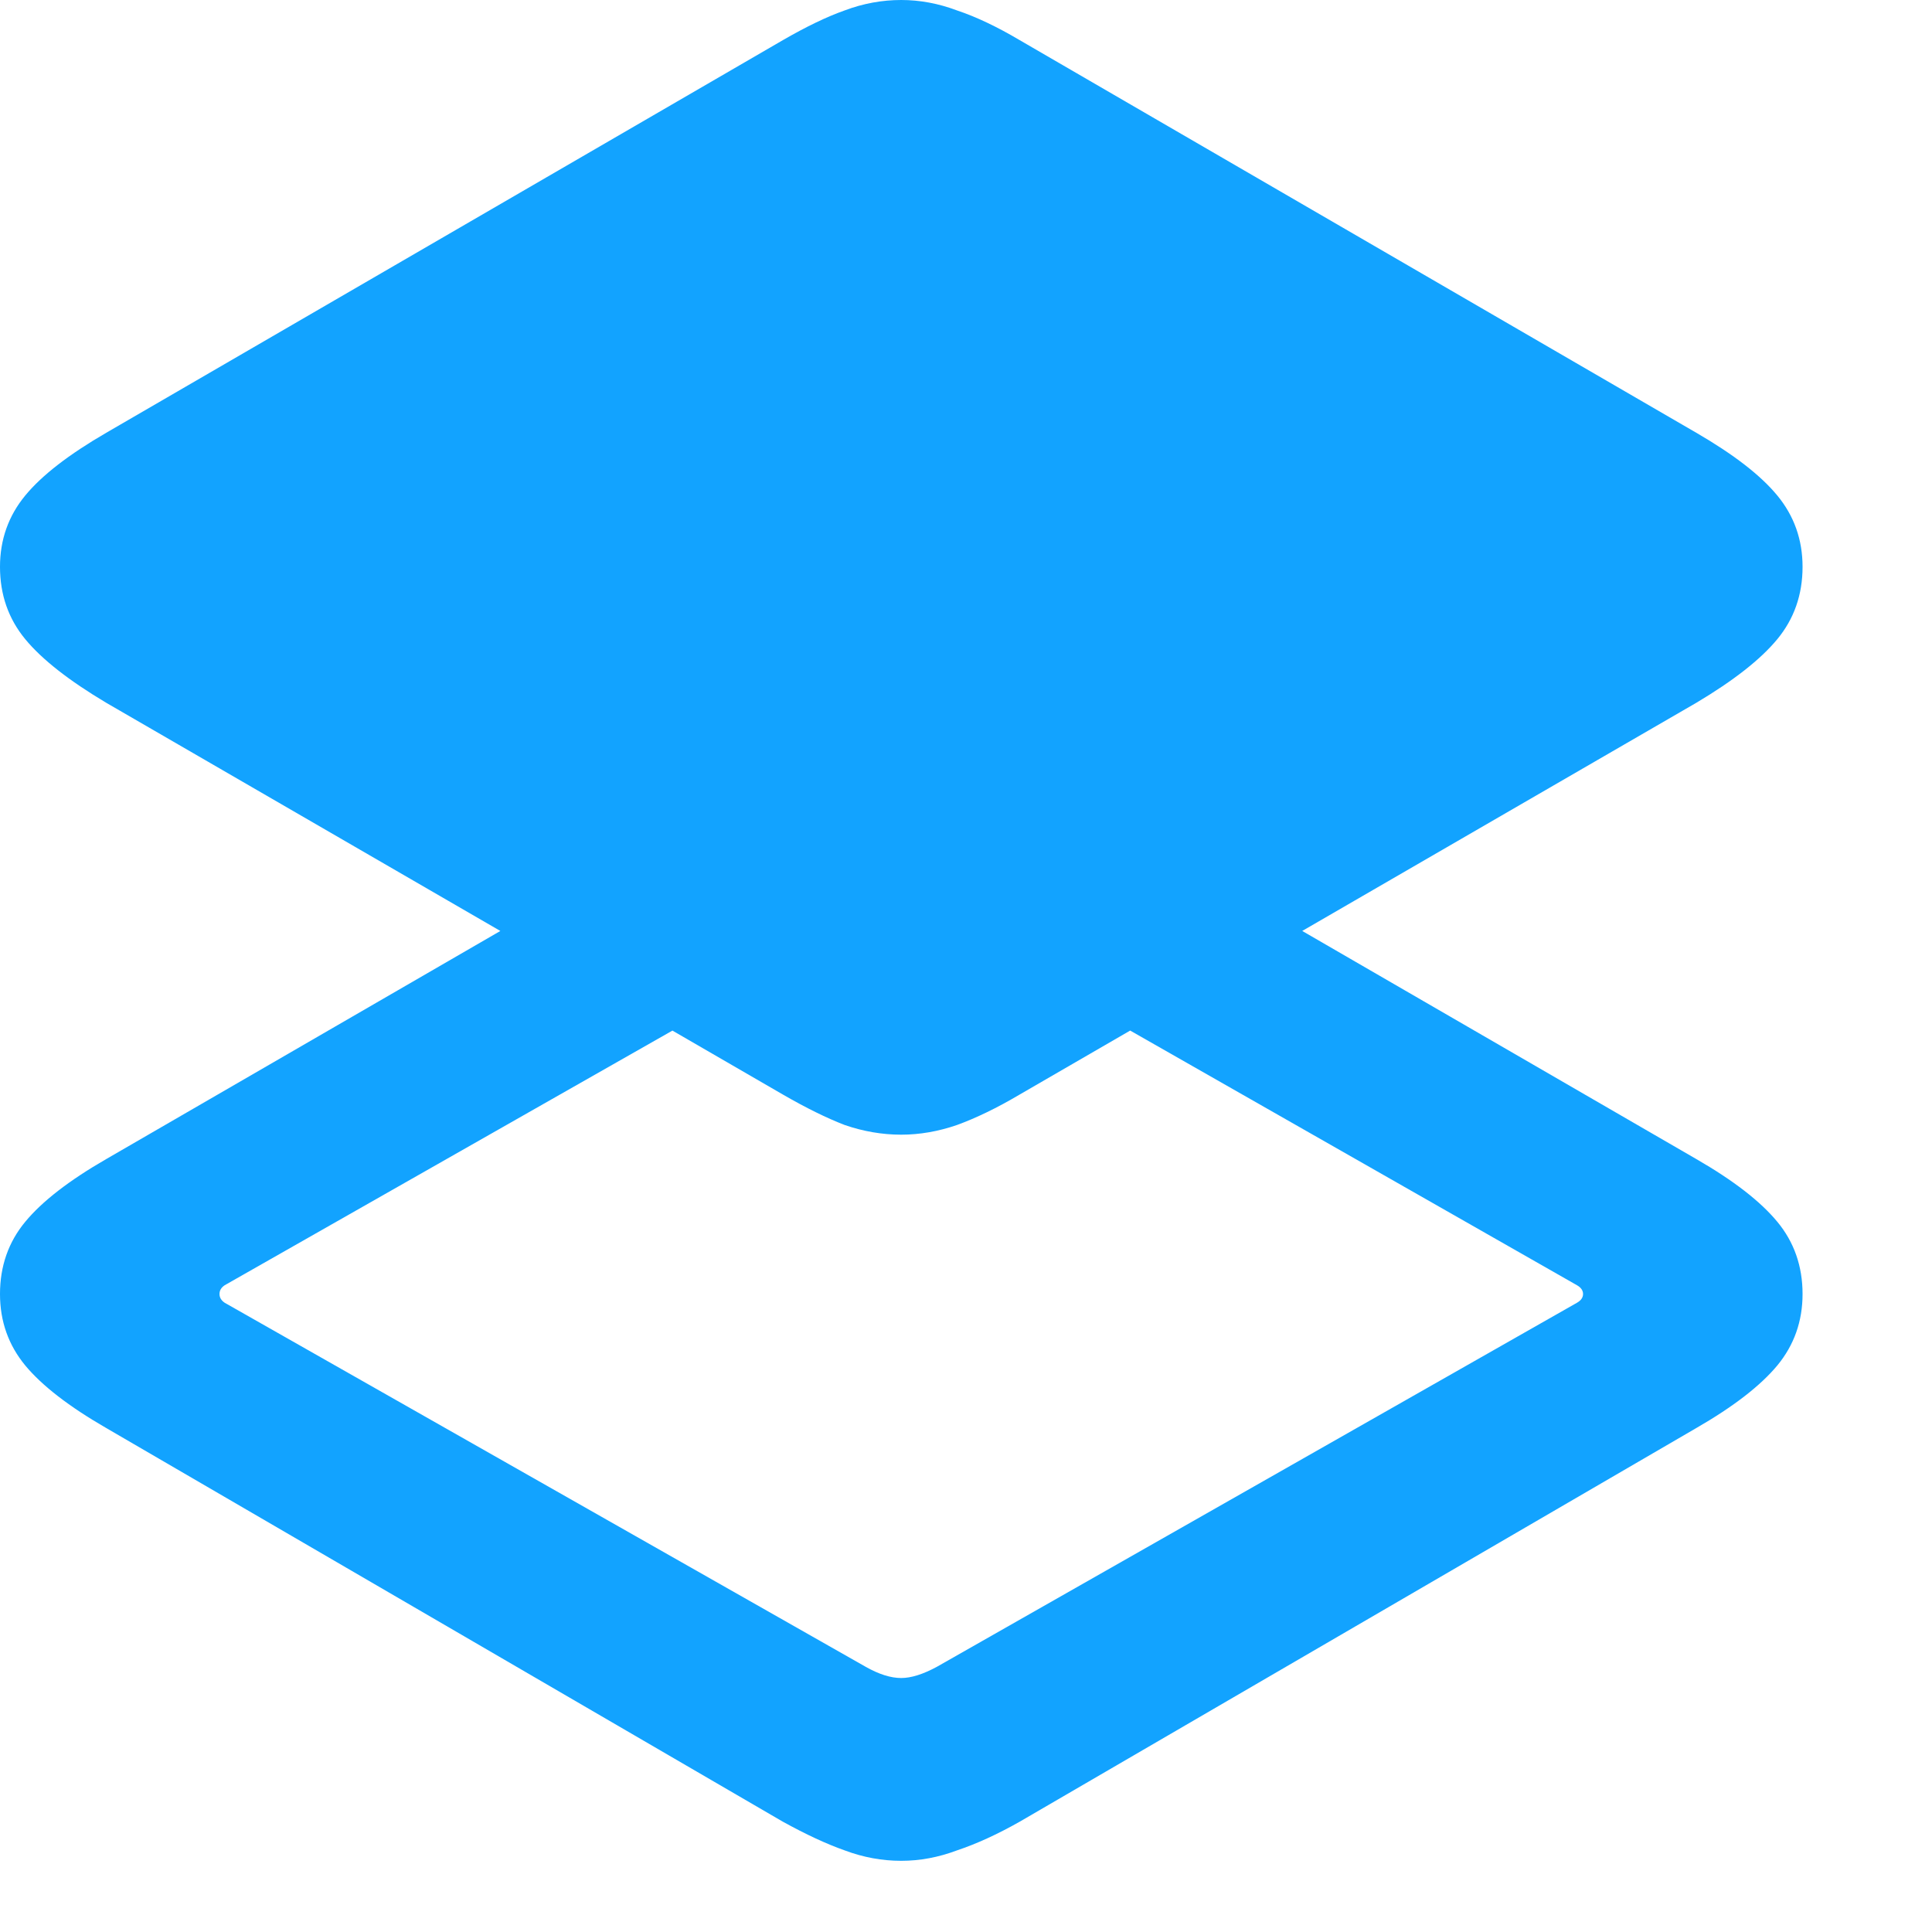 <svg width="13" height="13" viewBox="0 0 13 13" fill="none" xmlns="http://www.w3.org/2000/svg">
<path d="M7.26 6.738L8.408 6.059L11.414 7.799C11.664 7.943 11.846 8.084 11.959 8.221C12.072 8.357 12.129 8.52 12.129 8.707C12.129 8.891 12.072 9.051 11.959 9.188C11.846 9.324 11.664 9.465 11.414 9.609L6.861 12.258C6.709 12.344 6.568 12.408 6.439 12.451C6.314 12.498 6.189 12.521 6.064 12.521C5.936 12.521 5.809 12.498 5.684 12.451C5.562 12.408 5.424 12.344 5.268 12.258L0.715 9.609C0.465 9.465 0.283 9.324 0.17 9.188C0.057 9.051 0 8.891 0 8.707C0 8.52 0.057 8.357 0.17 8.221C0.283 8.084 0.465 7.943 0.715 7.799L3.844 5.988L5.004 6.662L1.512 8.648C1.488 8.664 1.477 8.684 1.477 8.707C1.477 8.73 1.488 8.75 1.512 8.766L5.824 11.215C5.914 11.266 5.994 11.291 6.064 11.291C6.131 11.291 6.211 11.266 6.305 11.215L10.611 8.766C10.639 8.75 10.652 8.73 10.652 8.707C10.652 8.684 10.639 8.664 10.611 8.648L7.26 6.738ZM6.064 7.635C5.936 7.635 5.809 7.613 5.684 7.57C5.562 7.523 5.424 7.455 5.268 7.365L0.715 4.729C0.465 4.58 0.283 4.438 0.17 4.301C0.057 4.164 0 4.002 0 3.814C0 3.631 0.057 3.471 0.17 3.334C0.283 3.197 0.465 3.057 0.715 2.912L5.268 0.27C5.424 0.18 5.562 0.113 5.684 0.07C5.809 0.023 5.936 0 6.064 0C6.189 0 6.314 0.023 6.439 0.07C6.568 0.113 6.709 0.18 6.861 0.27L11.414 2.912C11.664 3.057 11.846 3.197 11.959 3.334C12.072 3.471 12.129 3.631 12.129 3.814C12.129 4.002 12.072 4.164 11.959 4.301C11.846 4.438 11.664 4.58 11.414 4.729L6.861 7.365C6.709 7.455 6.568 7.523 6.439 7.57C6.314 7.613 6.189 7.635 6.064 7.635Z" fill="#12A3FF"/>
</svg>

